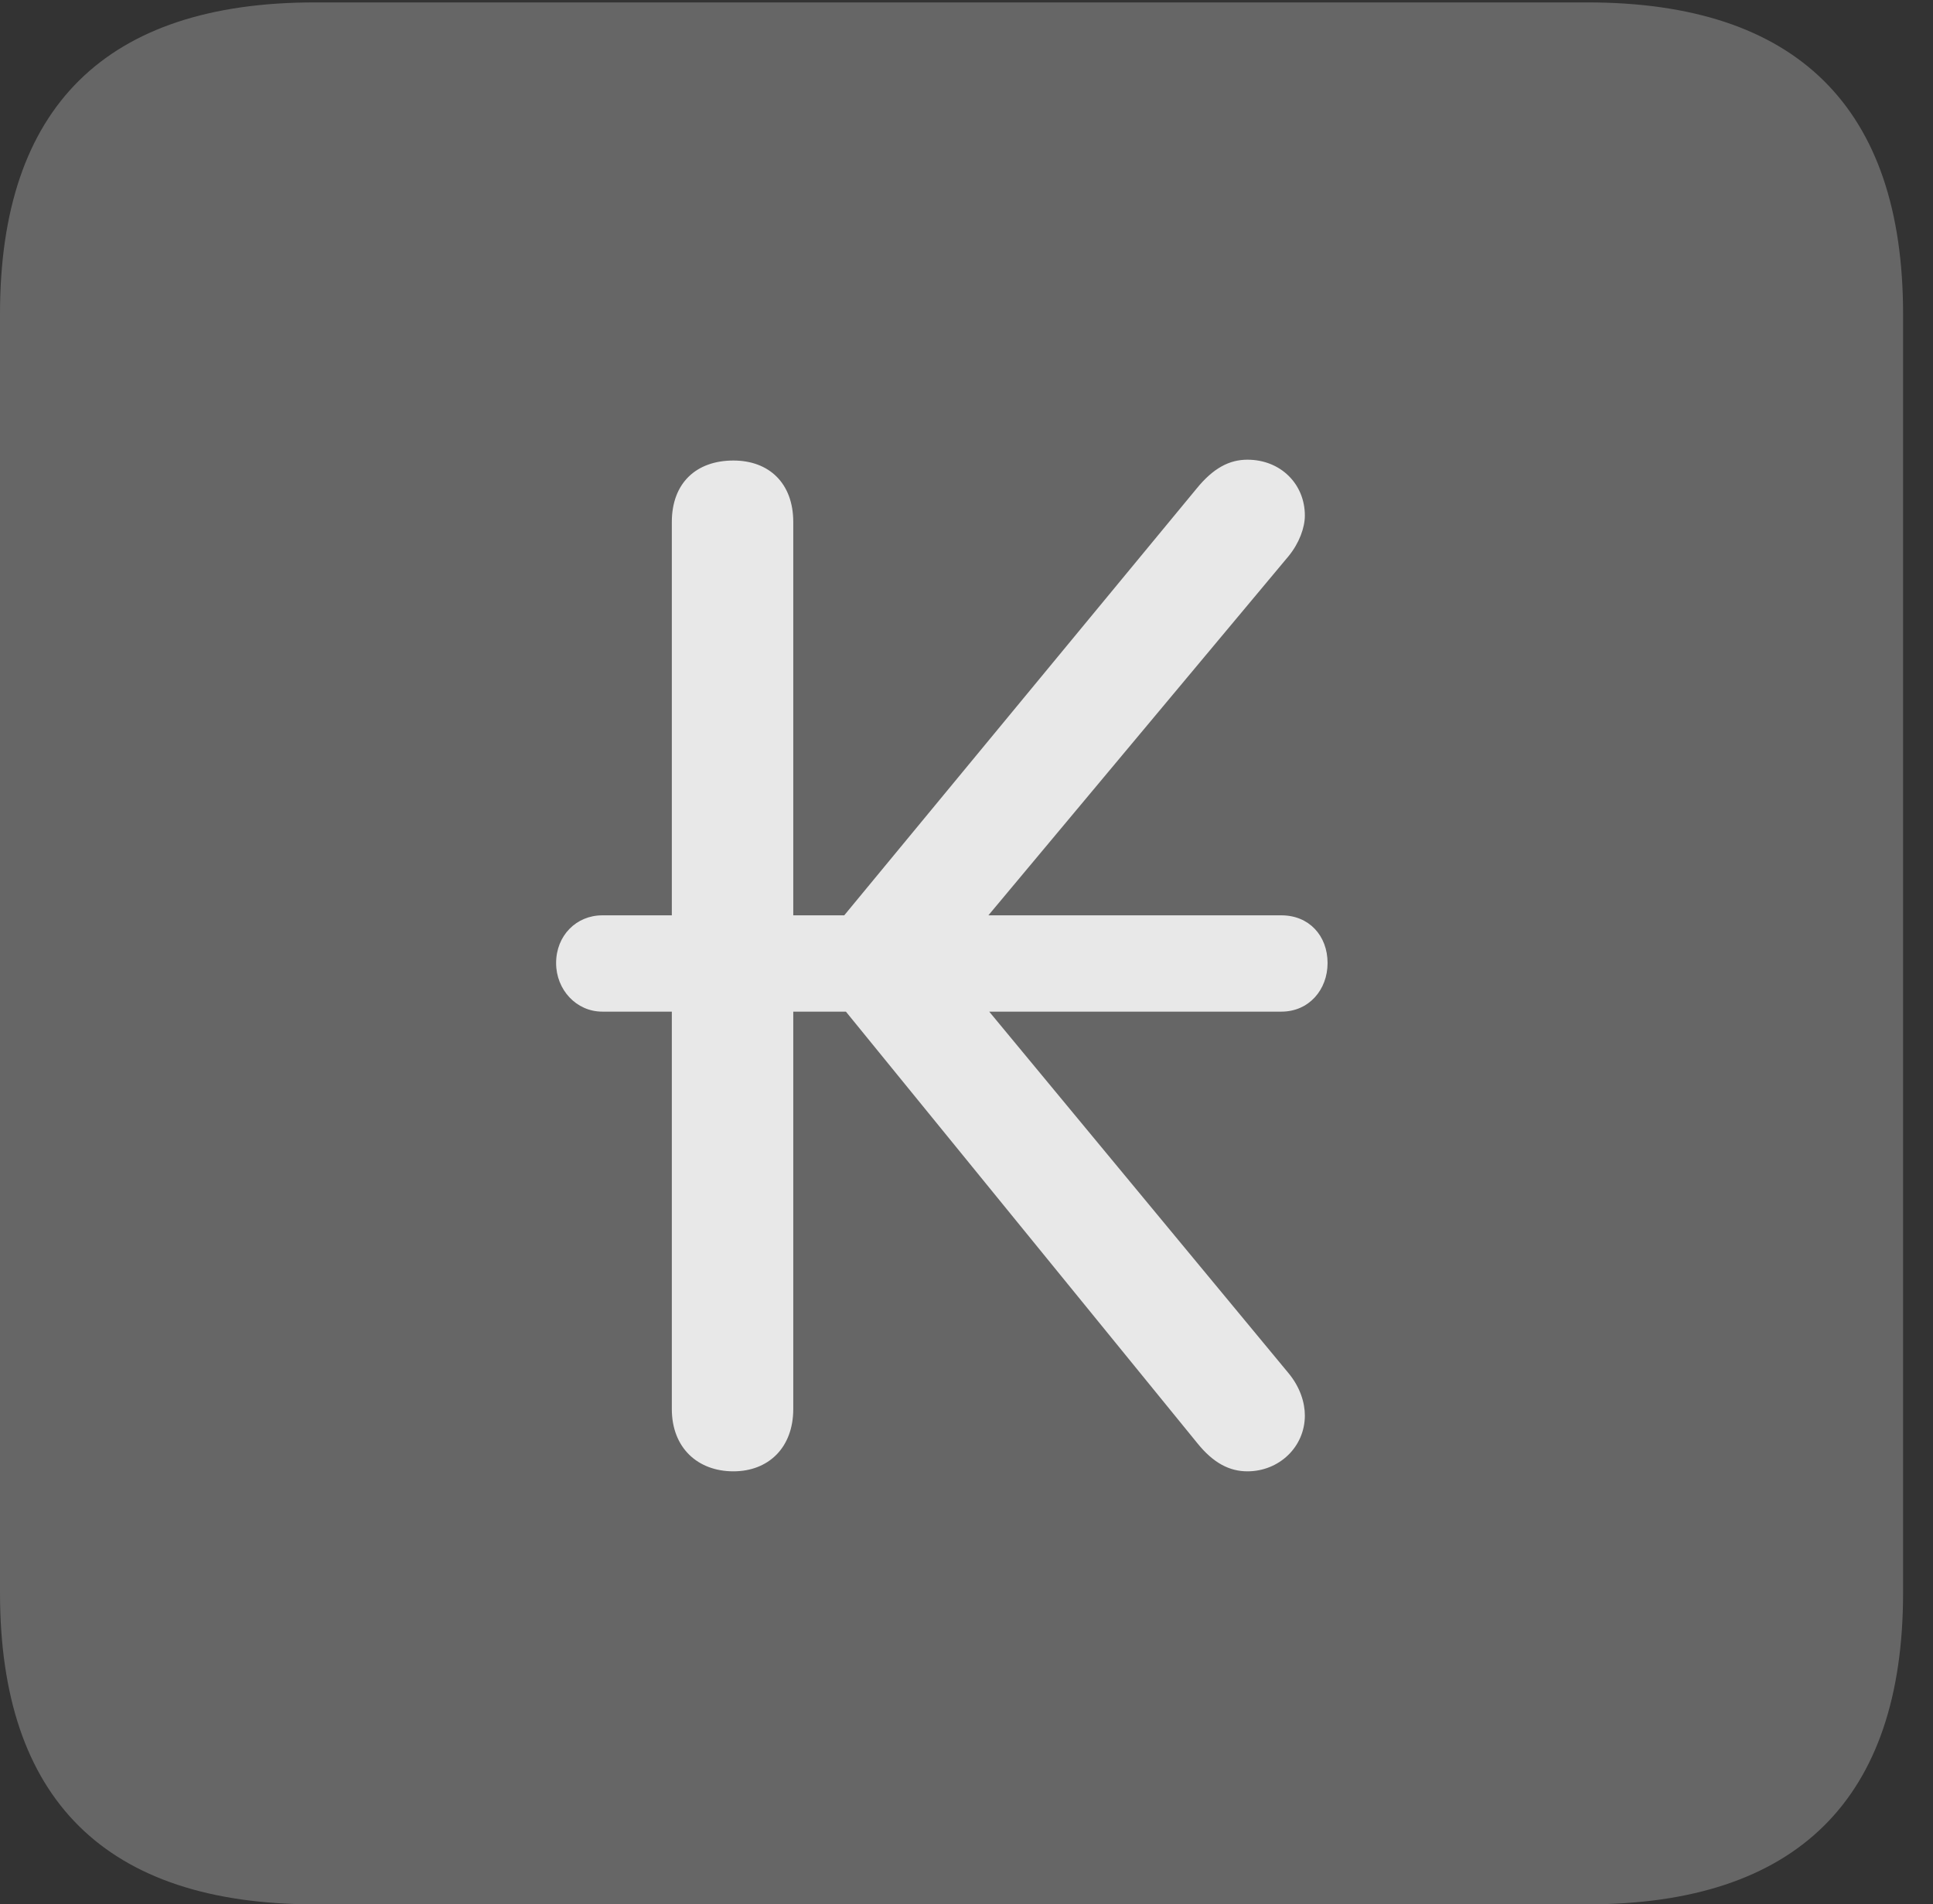 <?xml version="1.0" encoding="UTF-8"?>
<!--Generator: Apple Native CoreSVG 232.5-->
<!DOCTYPE svg
PUBLIC "-//W3C//DTD SVG 1.1//EN"
       "http://www.w3.org/Graphics/SVG/1.1/DTD/svg11.dtd">
<svg version="1.1" xmlns="http://www.w3.org/2000/svg" xmlns:xlink="http://www.w3.org/1999/xlink" width="23.32" height="22.979">
 <rect width="100%" height="100%" fill="#333333" stroke="none"/>
 <g>
  <rect height="22.979" opacity="0" width="23.32" x="0" y="0"/>
  <path d="M3.799 22.979L19.15 22.979C21.68 22.979 22.959 21.709 22.959 19.219L22.959 3.789C22.959 1.299 21.68 0.029 19.15 0.029L3.799 0.029C1.279 0.029 0 1.289 0 3.789L0 19.219C0 21.719 1.279 22.979 3.799 22.979Z" fill="#ffffff" fill-opacity="0.25"/>
  <path d="M6.709 11.621C6.709 11.289 6.953 11.045 7.266 11.045L8.105 11.045L8.105 6.299C8.105 5.83 8.398 5.557 8.848 5.557C9.277 5.557 9.57 5.83 9.57 6.299L9.57 11.045L10.185 11.045L14.434 5.898C14.639 5.645 14.834 5.547 15.049 5.547C15.449 5.547 15.742 5.84 15.742 6.221C15.742 6.367 15.674 6.553 15.547 6.709L11.924 11.045L15.459 11.045C15.791 11.045 16.016 11.289 16.016 11.621C16.016 11.943 15.791 12.207 15.459 12.207L11.934 12.207L15.547 16.572C15.684 16.738 15.742 16.924 15.742 17.08C15.742 17.461 15.43 17.754 15.049 17.754C14.834 17.754 14.639 17.656 14.443 17.412L10.205 12.207L9.57 12.207L9.57 17.002C9.57 17.471 9.268 17.754 8.848 17.754C8.418 17.754 8.105 17.471 8.105 17.002L8.105 12.207L7.266 12.207C6.953 12.207 6.709 11.943 6.709 11.621Z" fill="#ffffff" fill-opacity="0.85"/>
 </g>
</svg>
